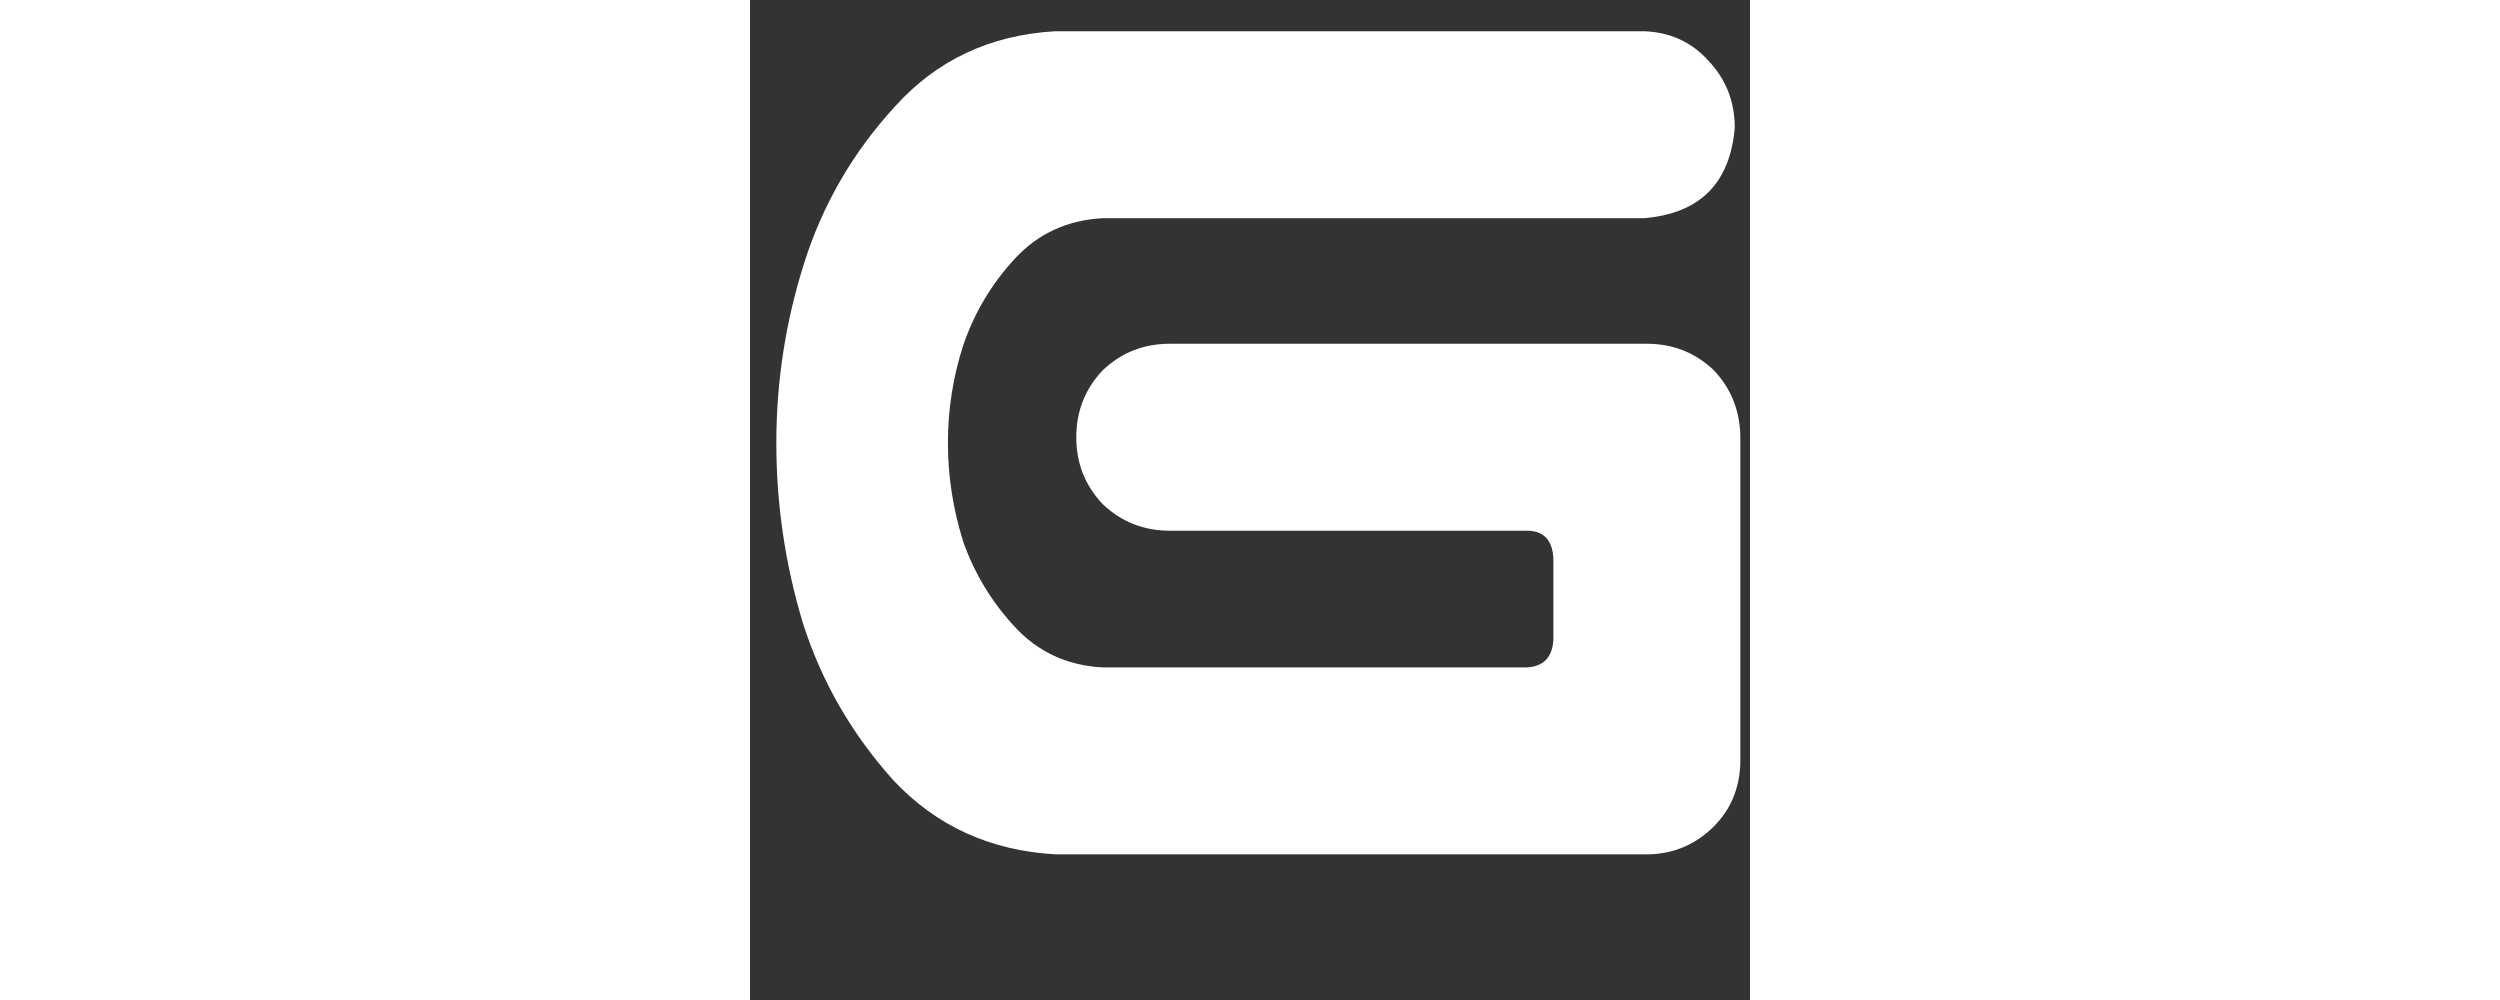 <svg width="45" height="18" viewBox="0 0 21 21" fill="none" xmlns="http://www.w3.org/2000/svg">
<rect x="0" y="0" width="21" height="21" fill="#333333" stroke="none"/>
<path d="M6.412 0.656H18.775C19.322 0.676 19.771 0.881 20.123 1.271C20.494 1.662 20.68 2.131 20.68 2.678C20.582 3.85 19.947 4.484 18.775 4.582H7.408C6.666 4.621 6.051 4.904 5.562 5.432C5.074 5.959 4.713 6.564 4.479 7.248C4.264 7.912 4.156 8.596 4.156 9.299C4.156 10.002 4.264 10.695 4.479 11.379C4.713 12.043 5.074 12.639 5.562 13.166C6.051 13.693 6.666 13.977 7.408 14.016H16.314C16.666 13.996 16.852 13.801 16.871 13.43V11.73C16.852 11.34 16.666 11.145 16.314 11.145H8.814C8.268 11.145 7.799 10.959 7.408 10.588C7.037 10.197 6.852 9.729 6.852 9.182C6.852 8.635 7.037 8.166 7.408 7.775C7.799 7.404 8.268 7.219 8.814 7.219H18.834C19.381 7.219 19.85 7.404 20.24 7.775C20.592 8.146 20.777 8.596 20.797 9.123V9.182V16.037C20.777 16.564 20.592 17.004 20.24 17.355C19.869 17.727 19.42 17.922 18.893 17.941H6.412C5.045 17.863 3.912 17.346 3.014 16.389C2.135 15.412 1.5 14.309 1.109 13.078C0.738 11.848 0.553 10.588 0.553 9.299C0.553 8.01 0.748 6.75 1.139 5.52C1.529 4.289 2.164 3.195 3.043 2.238C3.922 1.262 5.045 0.734 6.412 0.656ZM29.996 0.656H42.359C42.906" fill="white"/>
</svg>
